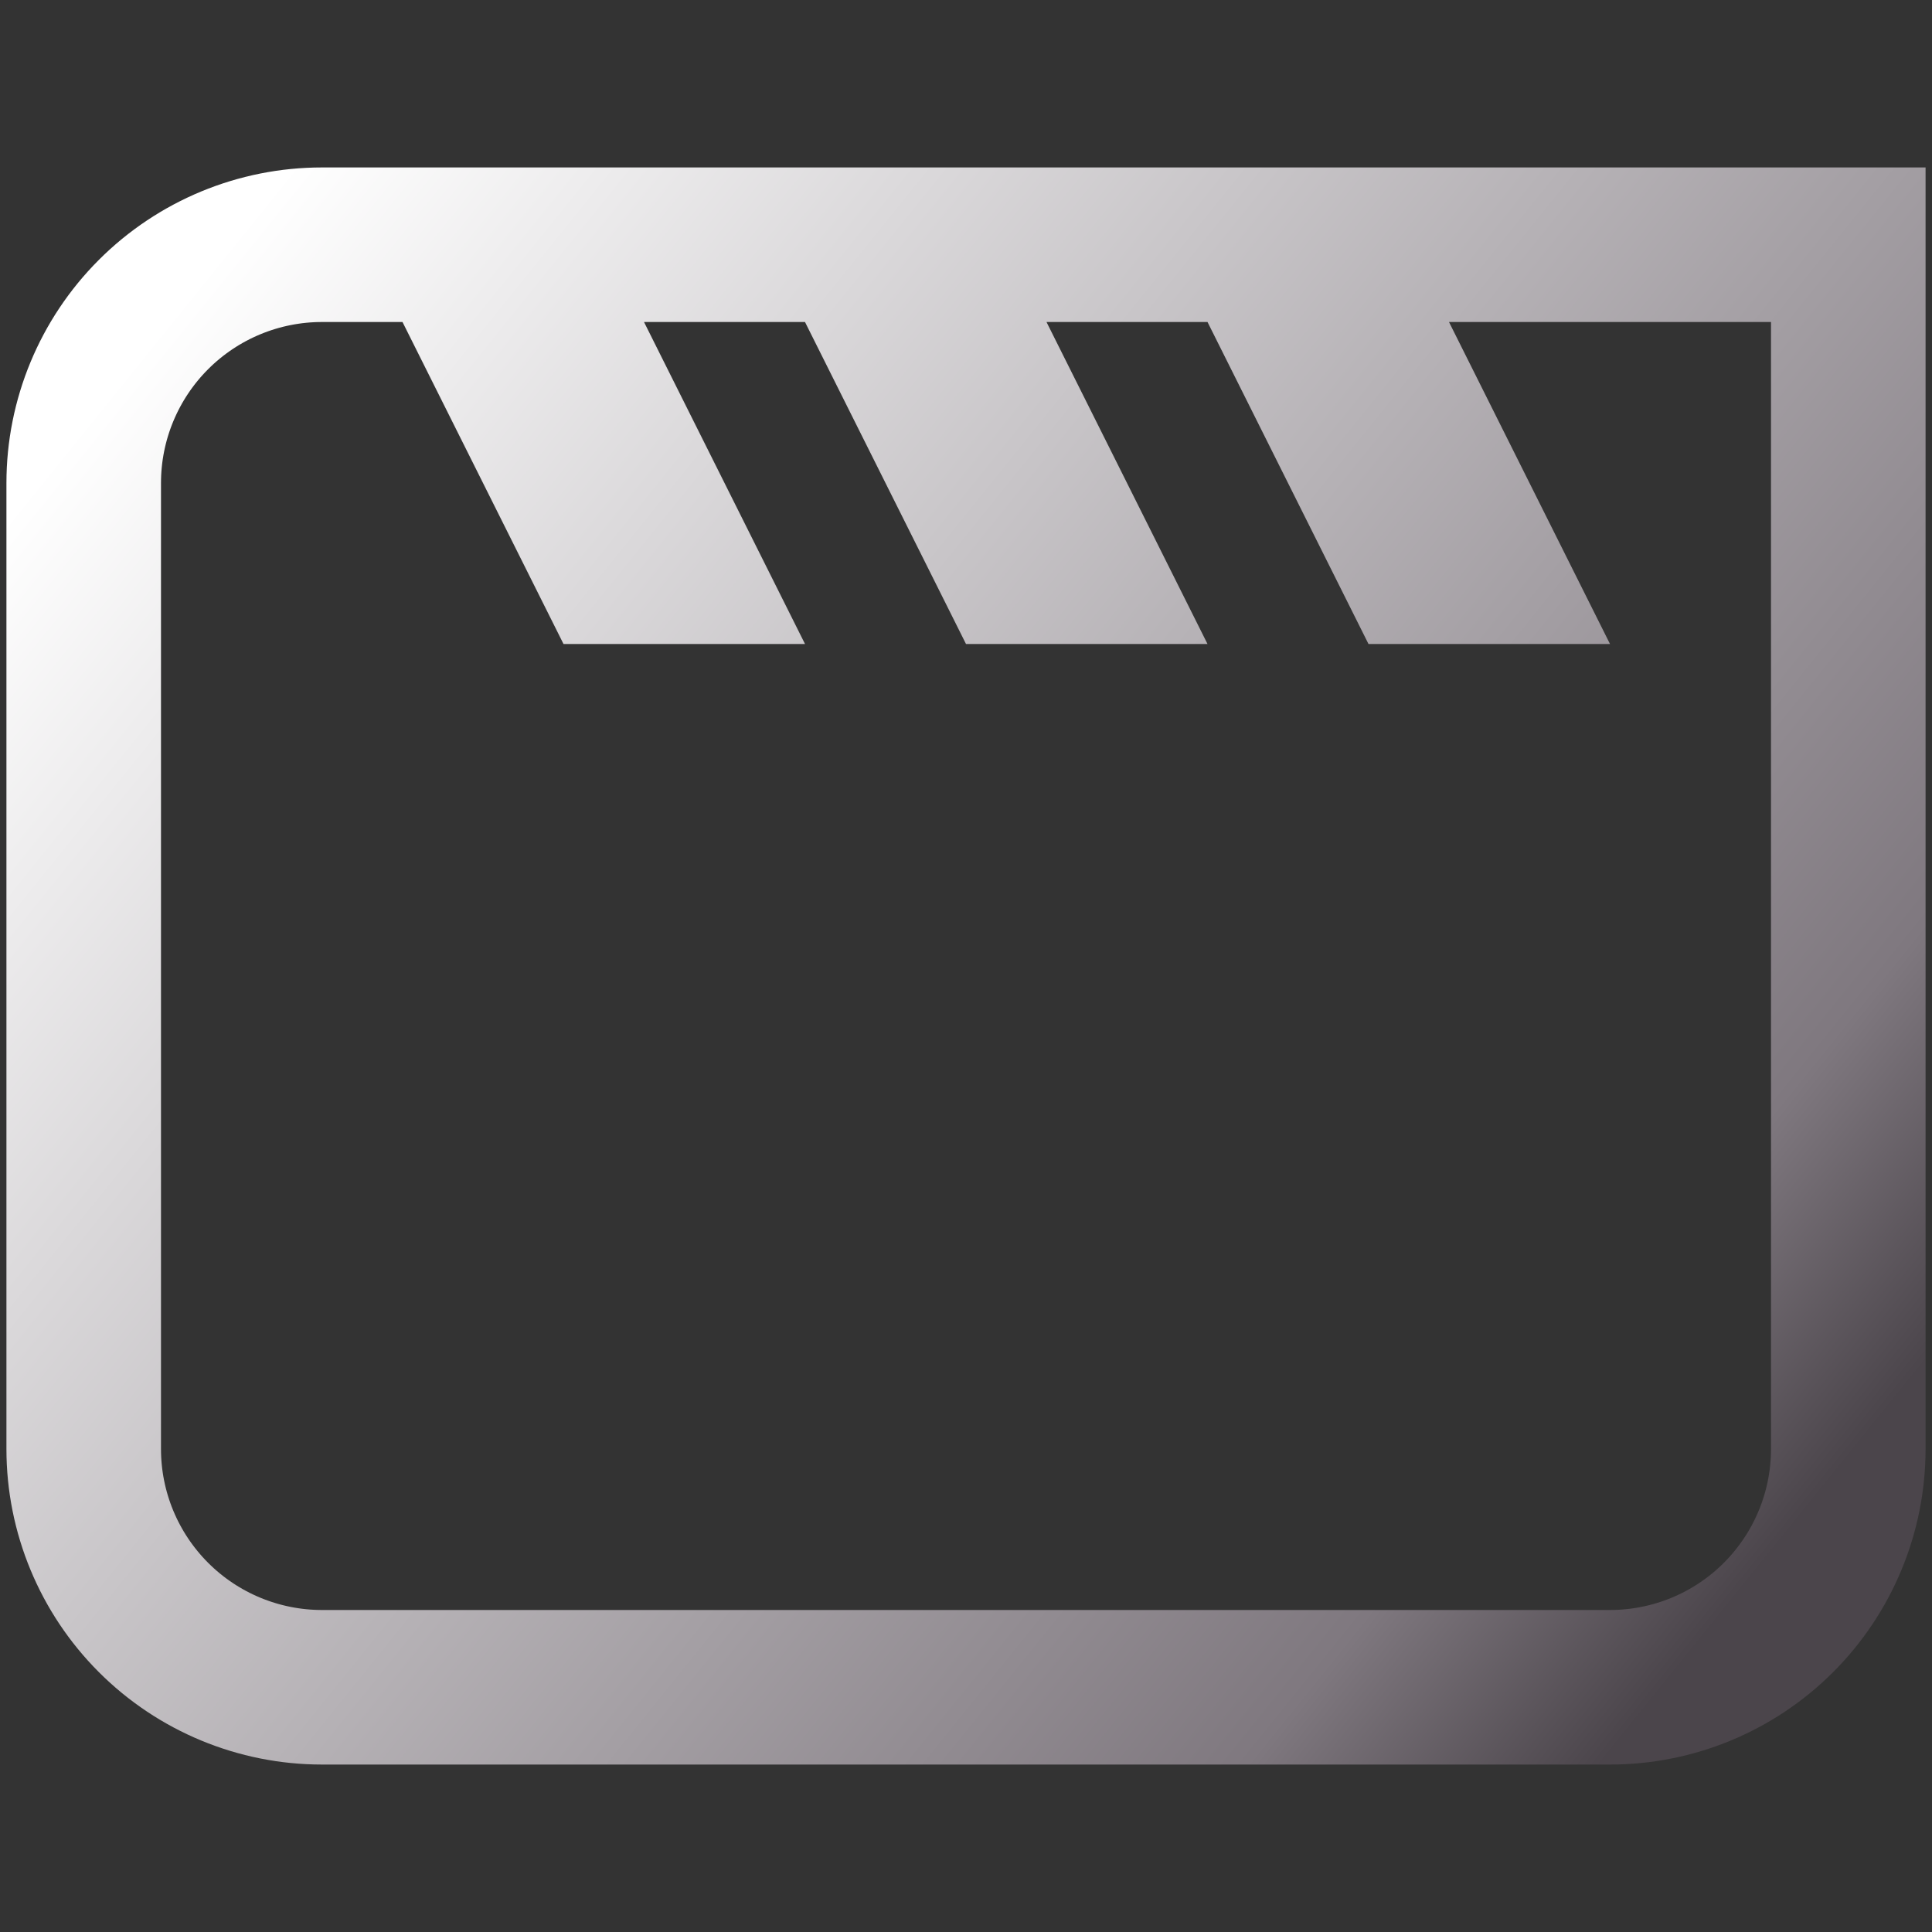<svg width="100" height="100" viewBox="0 0 100 100" fill="none" xmlns="http://www.w3.org/2000/svg">
<rect x="0" y="0" width="100" height="100" fill="#333333" stroke="none"/>
<path d="M75 12.667H68.528L71.422 18.456L76.861 29.333H73.305L66.078 14.878L64.972 12.667H62.5H54.167H47.695L50.589 18.456L56.028 29.333H52.472L45.244 14.878L44.139 12.667H41.667H33.333H26.861L29.756 18.456L35.195 29.333H31.639L24.411 14.878L23.305 12.667H20.833H16.667C13.396 12.667 10.259 13.966 7.946 16.279C5.633 18.592 4.333 21.729 4.333 25V75C4.333 78.271 5.633 81.408 7.946 83.721C10.259 86.034 13.396 87.333 16.667 87.333H83.333C86.604 87.333 89.741 86.034 92.054 83.721C94.367 81.408 95.667 78.271 95.667 75V16.667V12.667H91.667H75Z" stroke="url(#paint0_linear_106_1176)" stroke-width="8"/>
<defs>
<linearGradient id="paint0_linear_106_1176" x1="8.351" y1="16.9" x2="91.26" y2="83.797" gradientUnits="userSpaceOnUse">
<stop stop-color="white"/>
<stop offset="0.849" stop-color="#7F787F"/>
<stop offset="0.983" stop-color="#4B454B"/>
</linearGradient>
</defs>
</svg>
